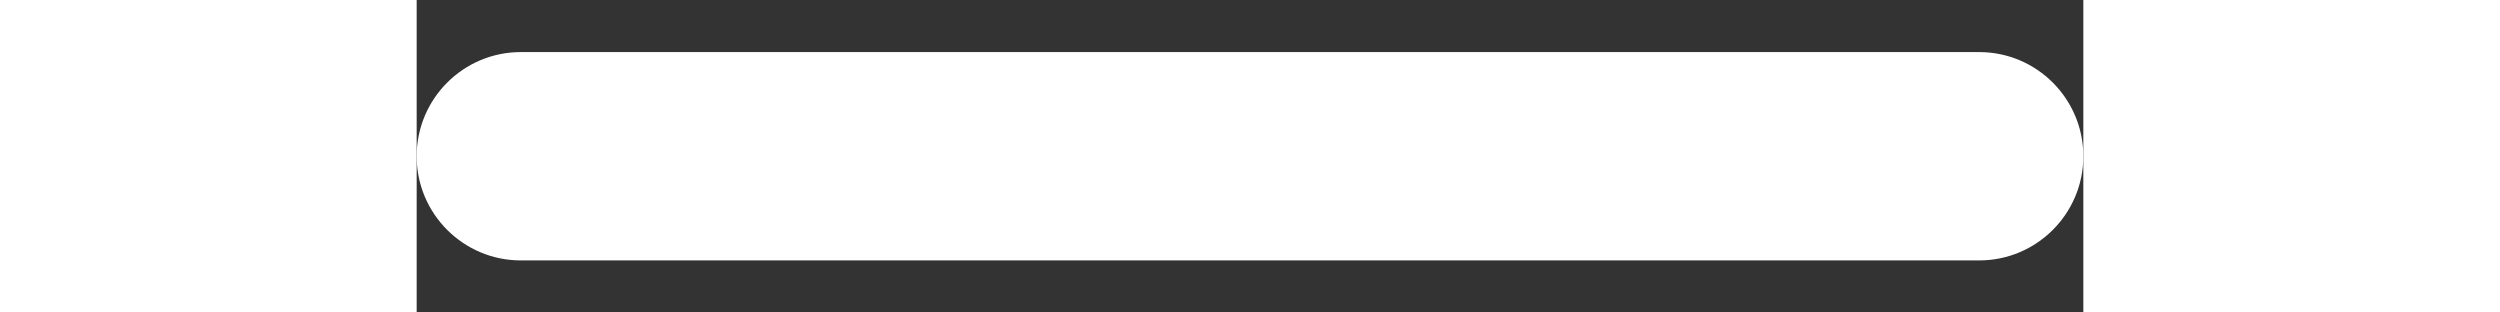 <svg width="16" height="2" viewBox="0 0 16 3" fill="none" xmlns="http://www.w3.org/2000/svg">
<rect x="0" y="0" width="16" height="3" fill="#333333" stroke="none"/>
<path fill-rule="evenodd" clip-rule="evenodd" d="M0 1.5C0 0.948 0.448 0.5 1 0.5H15C15.552 0.5 16 0.948 16 1.5C16 2.052 15.552 2.5 15 2.5H1C0.448 2.5 0 2.052 0 1.5Z" fill="white"/>
</svg>
